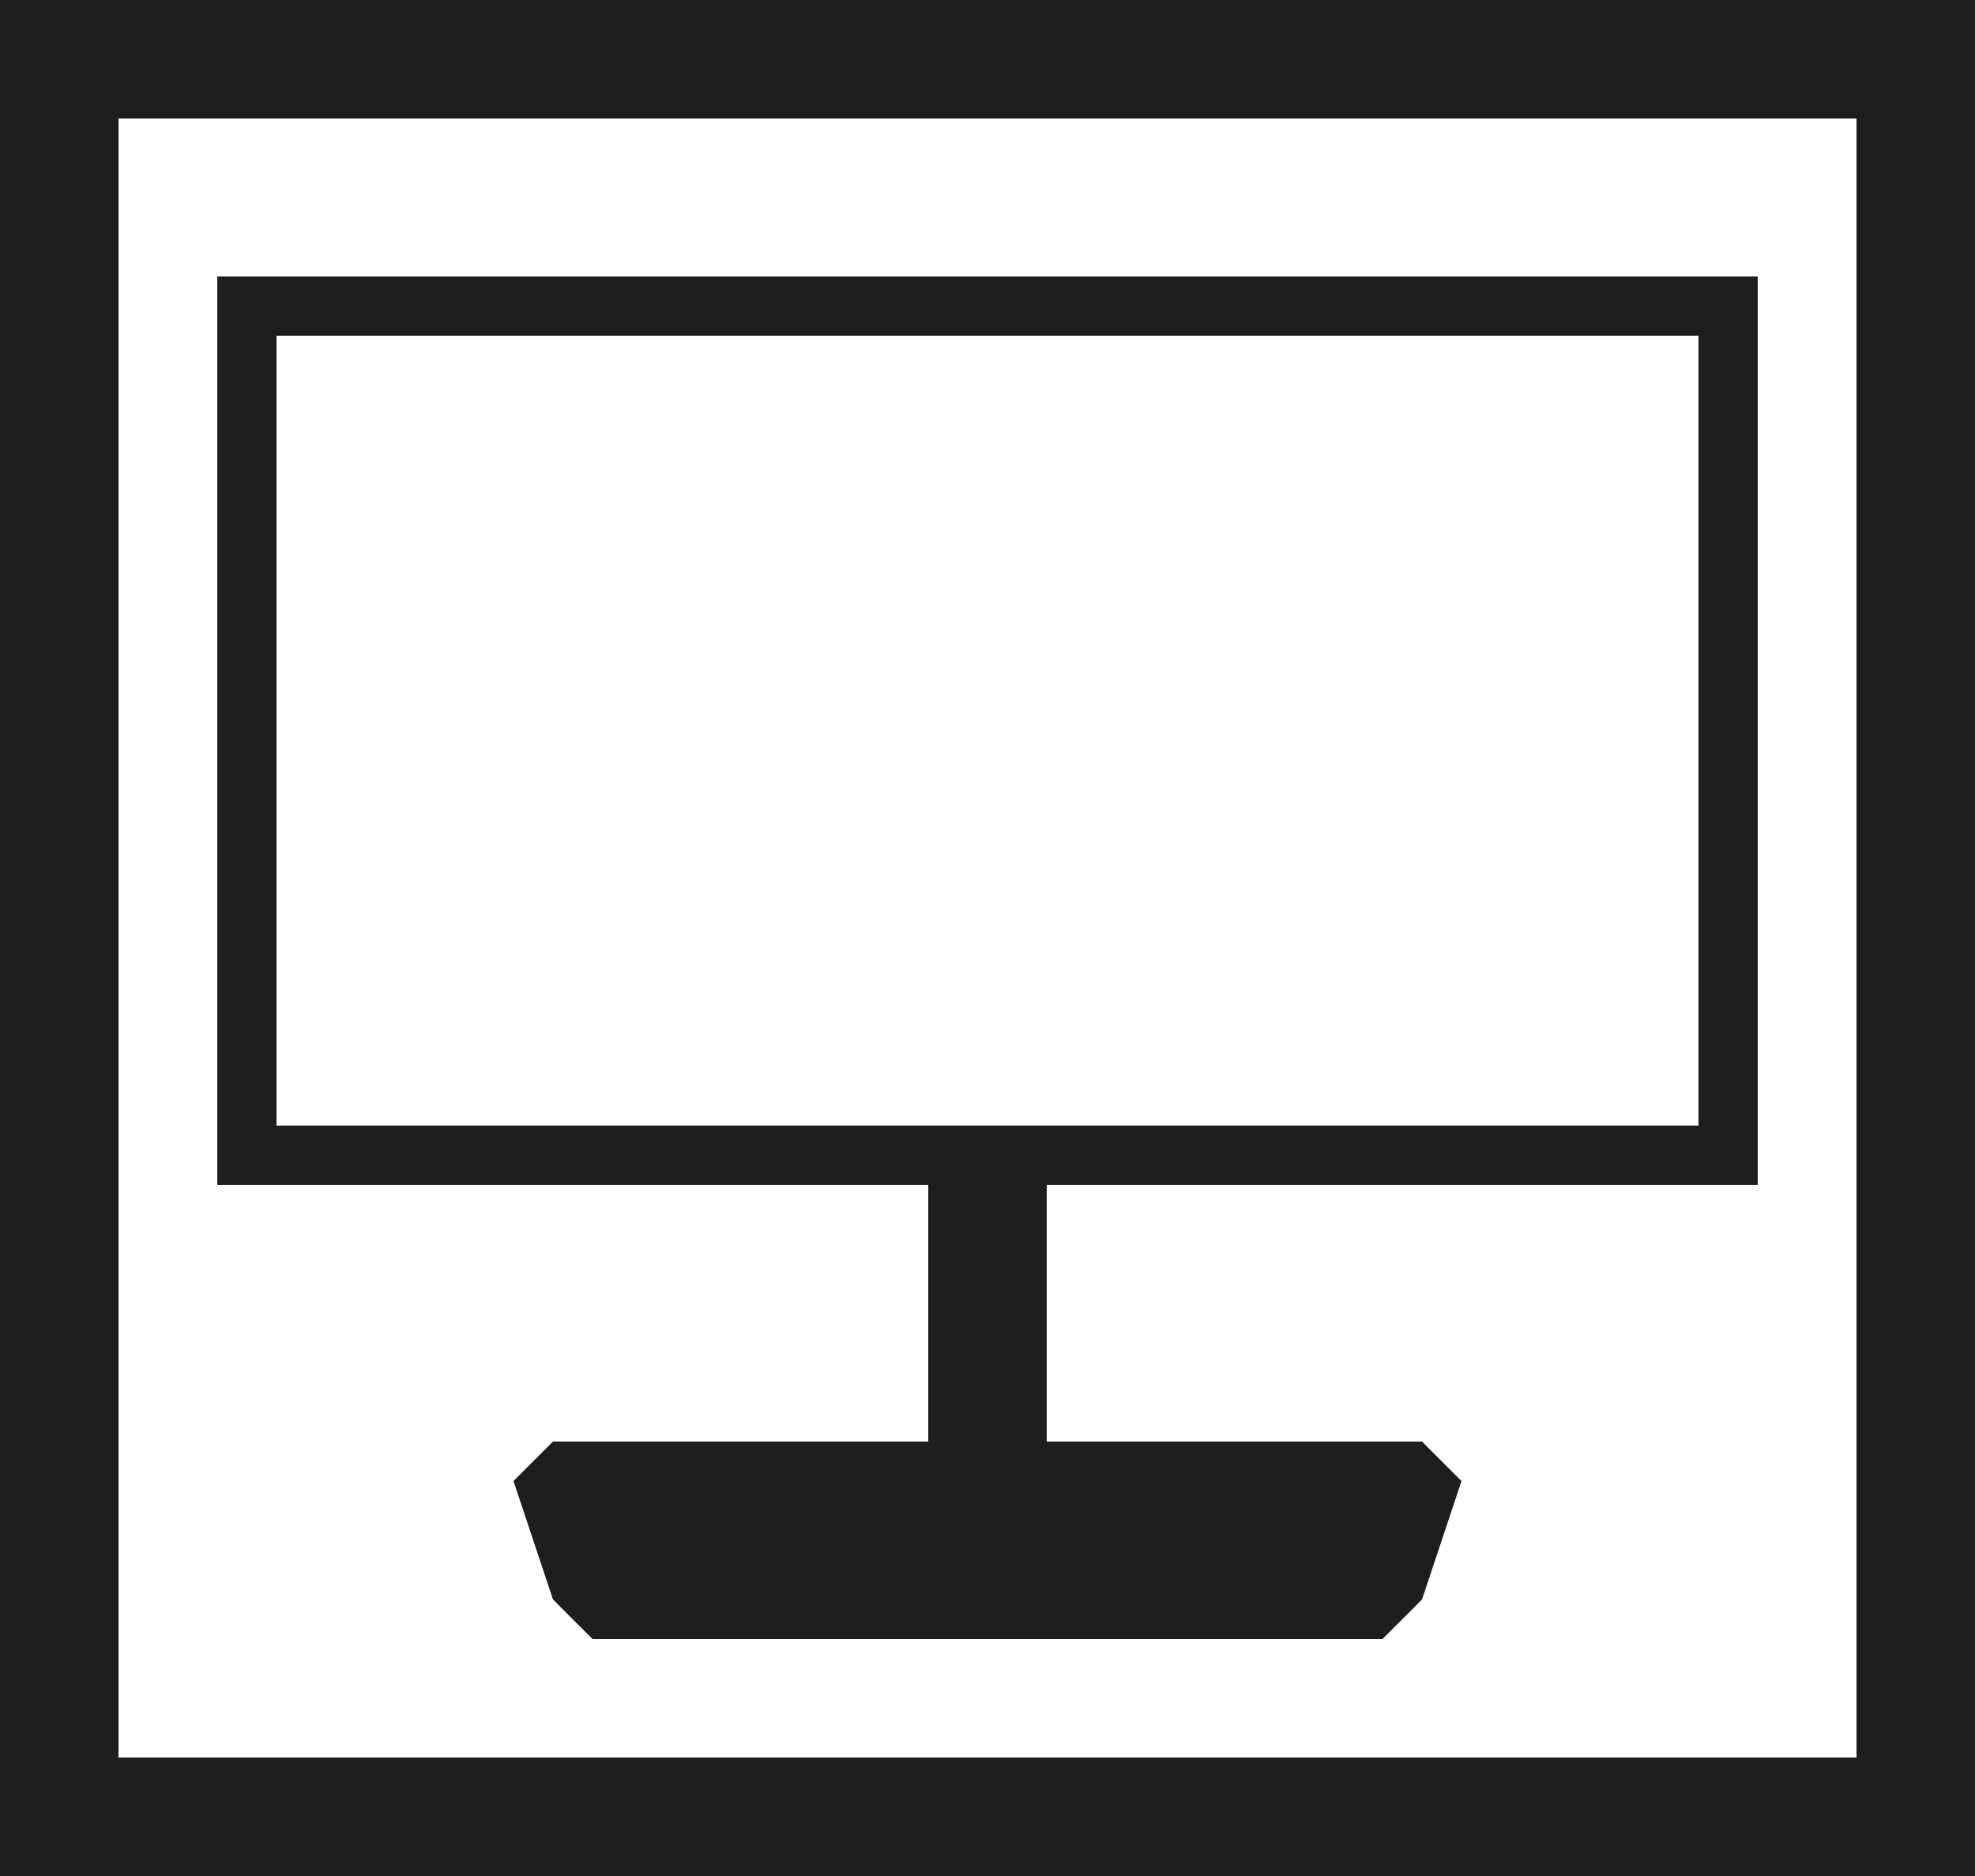 <svg xmlns="http://www.w3.org/2000/svg" xmlns:xlink="http://www.w3.org/1999/xlink" preserveAspectRatio="xMidYMid" width="100" height="95" viewBox="0 0 100 95">
  <defs>
    <style>

      .cls-2 {
        fill: #1e1e1e;
      }
    </style>
  </defs>
  <path d="M100.000,95.000 C100.000,95.000 -0.000,95.000 -0.000,95.000 C-0.000,95.000 -0.001,-0.008 -0.001,-0.008 C-0.001,-0.008 100.000,-0.008 100.000,-0.008 C100.000,-0.008 100.000,95.000 100.000,95.000 ZM94.000,6.000 C94.000,6.000 6.000,6.000 6.000,6.000 C6.000,6.000 6.000,89.000 6.000,89.000 C6.000,89.000 94.000,89.000 94.000,89.000 C94.000,89.000 94.000,6.000 94.000,6.000 ZM89.000,60.000 C89.000,60.000 53.000,60.000 53.000,60.000 C53.000,60.000 53.000,73.000 53.000,73.000 C53.000,73.000 72.000,73.000 72.000,73.000 C72.000,73.000 74.000,75.000 74.000,75.000 C74.000,75.000 72.000,81.000 72.000,81.000 C72.000,81.000 70.000,83.000 70.000,83.000 C70.000,83.000 30.000,83.000 30.000,83.000 C30.000,83.000 28.000,81.000 28.000,81.000 C28.000,81.000 26.000,75.000 26.000,75.000 C26.000,75.000 28.000,73.000 28.000,73.000 C28.000,73.000 47.000,73.000 47.000,73.000 C47.000,73.000 47.000,60.000 47.000,60.000 C47.000,60.000 11.000,60.000 11.000,60.000 C11.000,60.000 11.000,14.000 11.000,14.000 C11.000,14.000 89.000,14.000 89.000,14.000 C89.000,14.000 89.000,60.000 89.000,60.000 ZM86.000,17.000 C86.000,17.000 14.000,17.000 14.000,17.000 C14.000,17.000 14.000,57.000 14.000,57.000 C14.000,57.000 86.000,57.000 86.000,57.000 C86.000,57.000 86.000,17.000 86.000,17.000 Z" id="path-1" class="cls-2" fill-rule="evenodd"/>
</svg>
